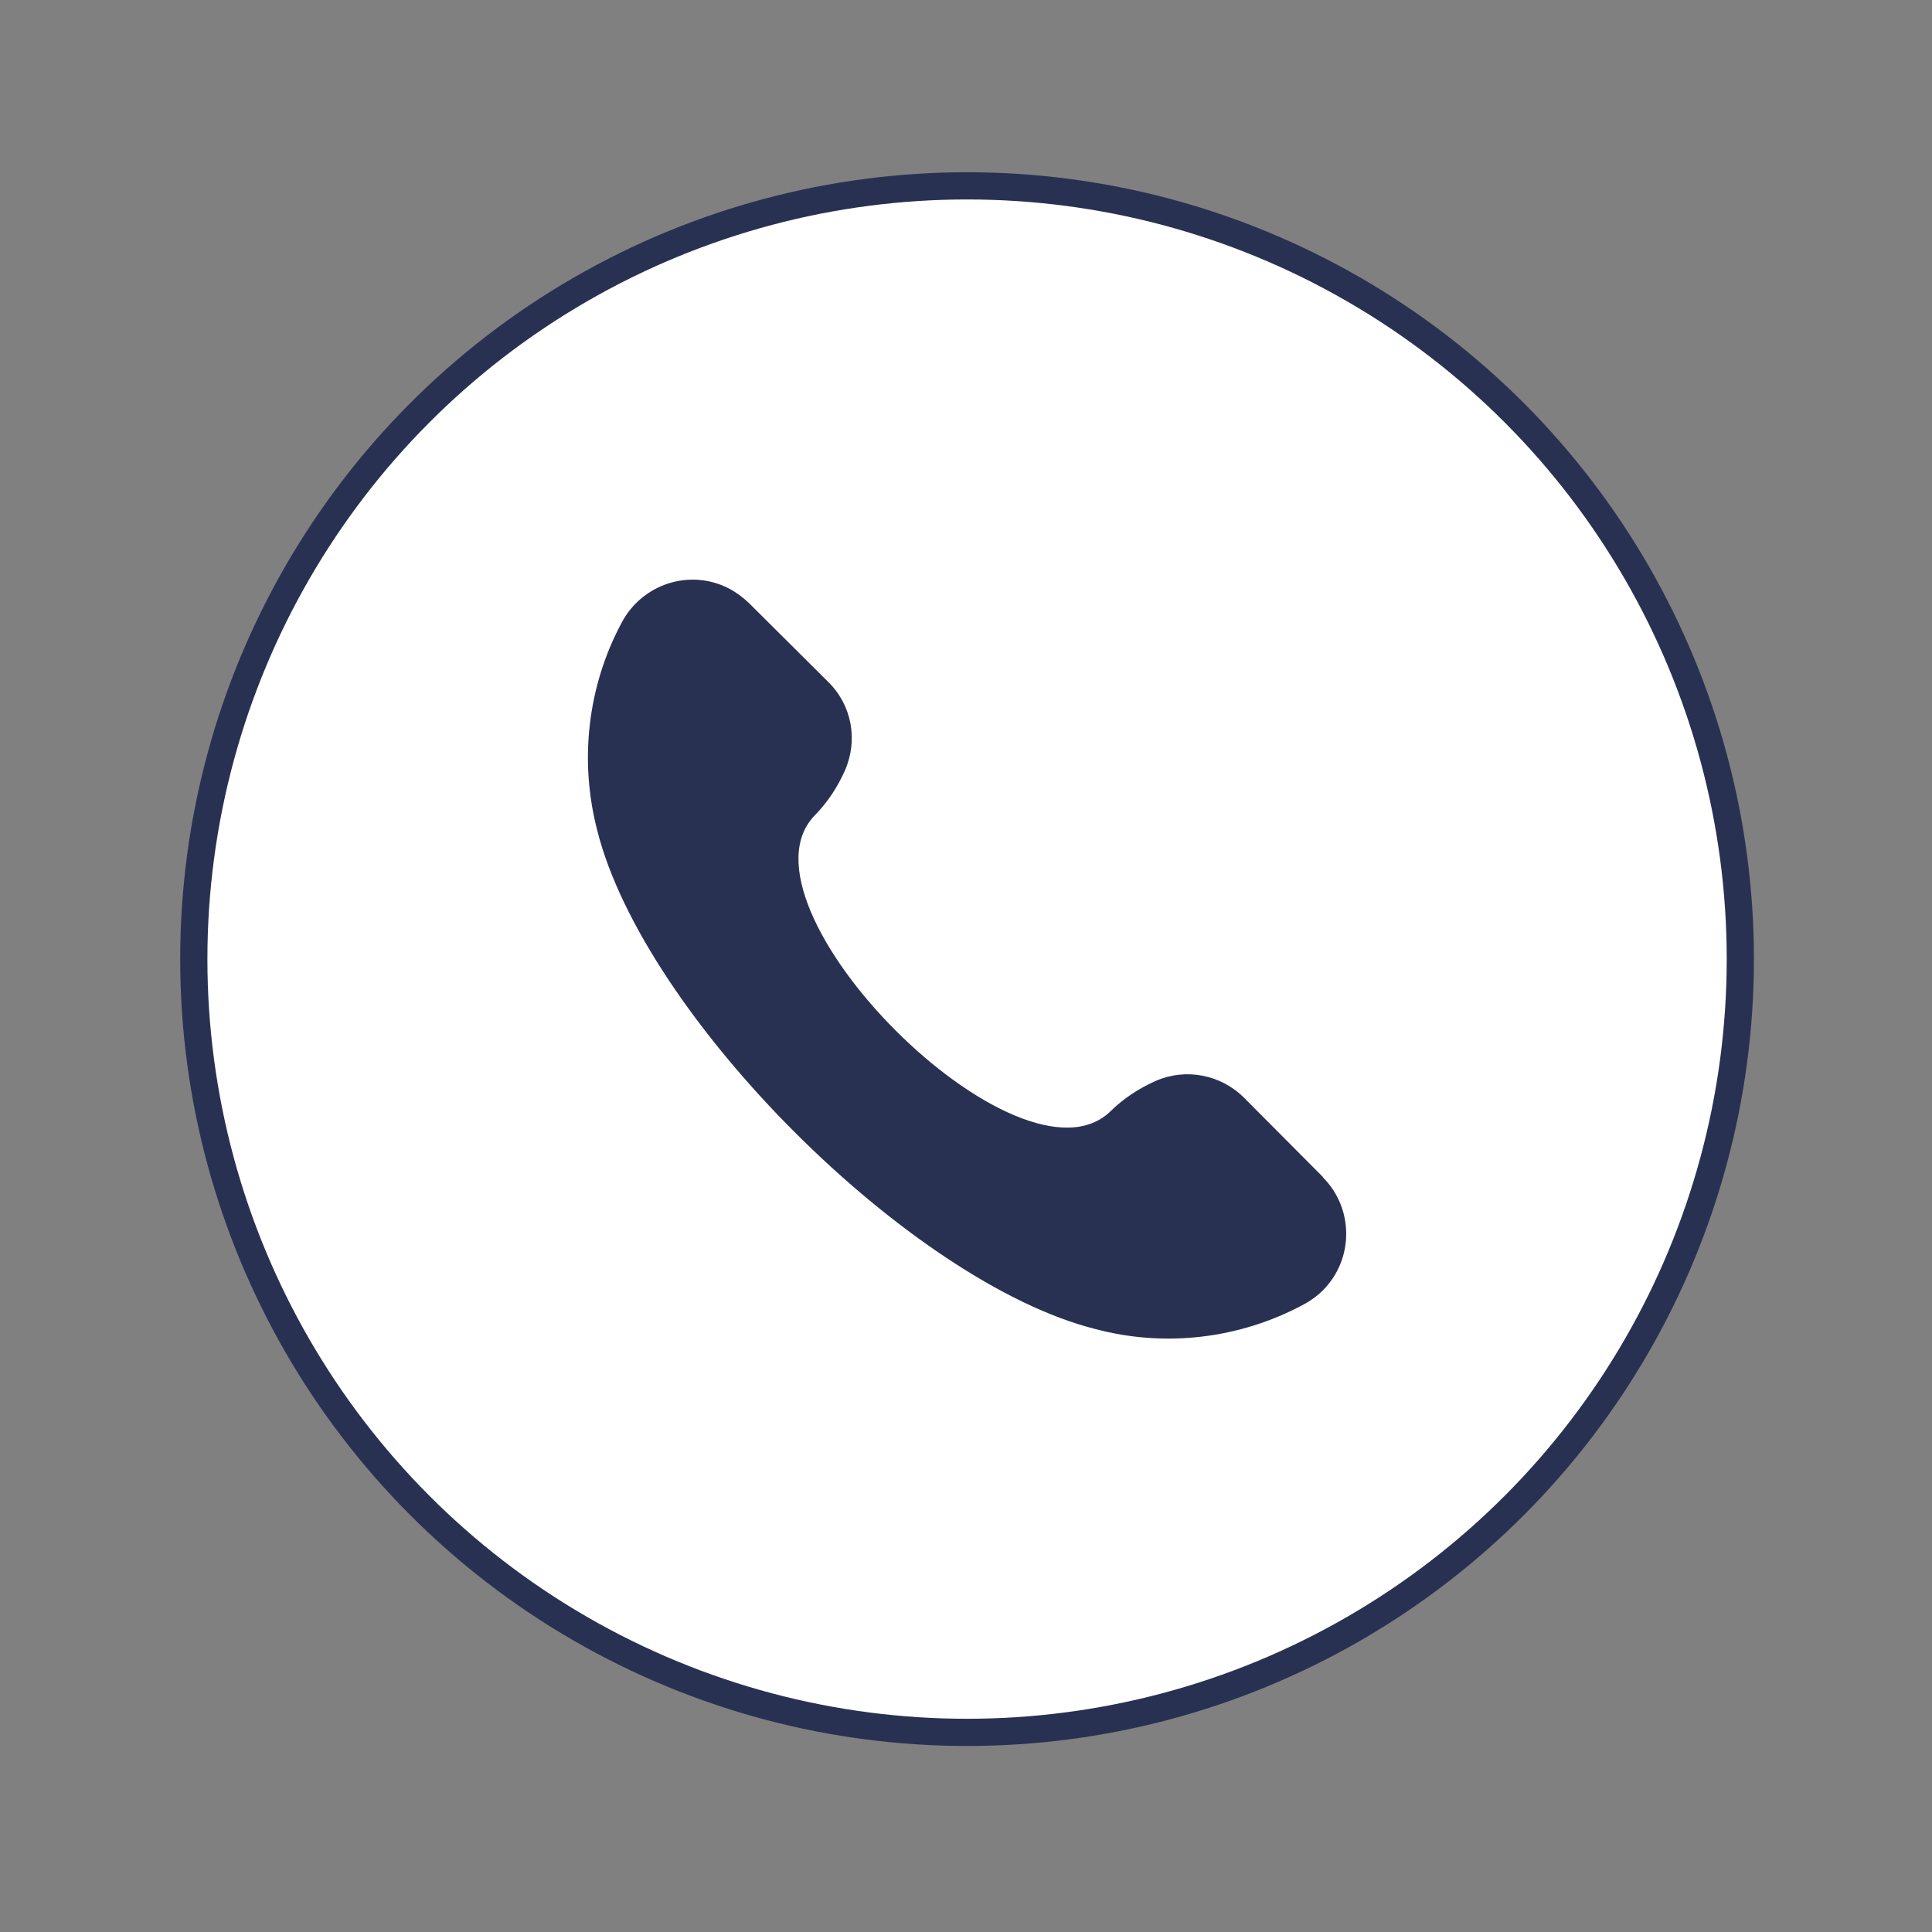 <svg width="71" height="71" viewBox="0 0 71 71" fill="none" xmlns="http://www.w3.org/2000/svg">
<rect x="0" y="0" width="71" height="71" fill="#808080" stroke="none"/>
<circle cx="35.539" cy="35.247" r="28.417" fill="white" stroke="#293153"/>
<path d="M48.615 43.266C49.758 44.409 49.758 46.276 48.615 47.419C48.406 47.628 48.155 47.81 47.89 47.949C45.548 49.203 42.816 49.524 40.252 48.841C33.45 47.127 23.666 37.342 21.951 30.526C21.282 27.962 21.589 25.23 22.843 22.888C23.596 21.453 25.366 20.881 26.802 21.634C27.066 21.773 27.303 21.954 27.526 22.164L30.439 25.063C31.304 25.913 31.541 27.195 31.053 28.31C30.788 28.91 30.425 29.467 29.965 29.941C26.648 33.258 37.52 44.144 40.837 40.813C41.311 40.353 41.869 39.99 42.468 39.725C43.569 39.238 44.865 39.489 45.715 40.339L48.615 43.252V43.266Z" fill="#293153"/>
</svg>
